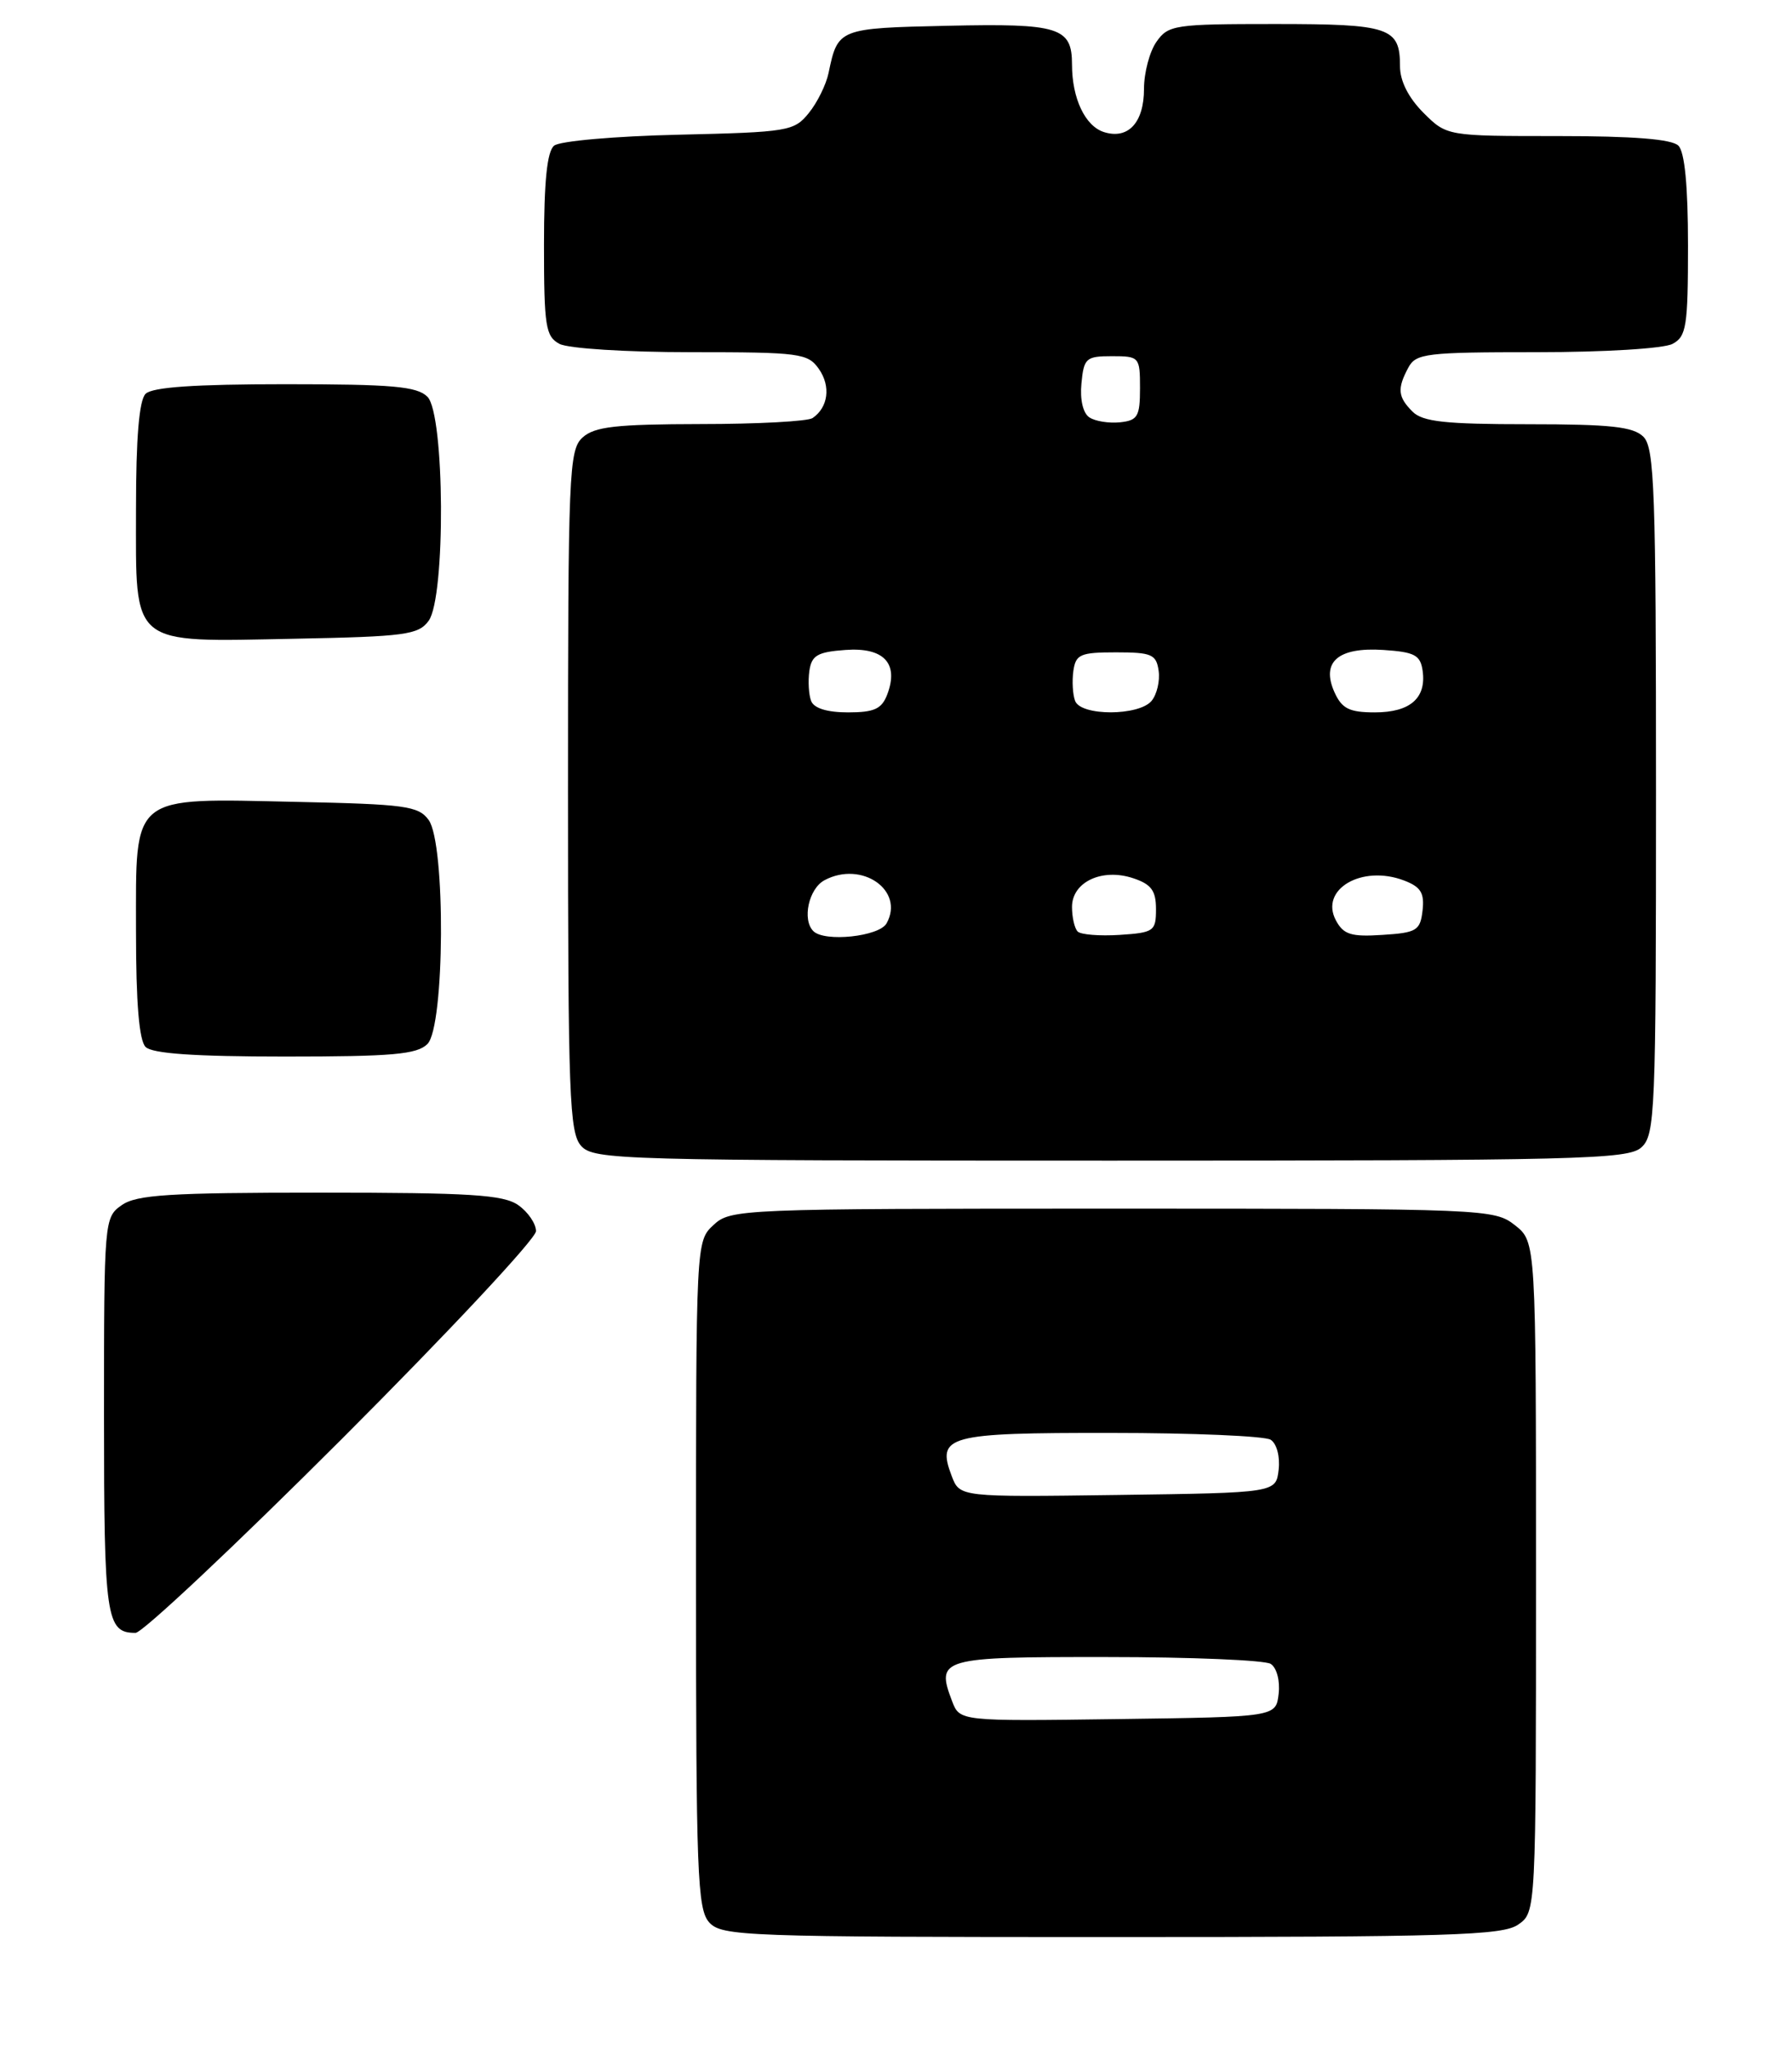<?xml version="1.0" encoding="UTF-8" standalone="no"?>
<!DOCTYPE svg PUBLIC "-//W3C//DTD SVG 1.1//EN" "http://www.w3.org/Graphics/SVG/1.1/DTD/svg11.dtd" >
<svg xmlns="http://www.w3.org/2000/svg" xmlns:xlink="http://www.w3.org/1999/xlink" version="1.1" viewBox="0 0 224 256">
 <g >
 <path fill="currentColor"
d=" M 189.78 240.44 C 192.00 238.89 192.00 238.89 192.00 197.02 C 192.00 155.15 192.00 155.15 189.37 153.07 C 186.78 151.04 185.77 151.00 139.05 151.00 C 92.46 151.00 91.33 151.05 89.19 153.04 C 87.00 155.07 87.00 155.17 87.00 196.71 C 87.00 234.05 87.17 238.53 88.65 240.17 C 90.22 241.90 93.10 242.00 138.93 242.00 C 181.32 242.00 187.84 241.80 189.78 240.44 Z  M 42.74 179.76 C 56.08 166.42 67.00 154.75 67.00 153.81 C 67.00 152.88 66.00 151.41 64.78 150.56 C 62.93 149.26 58.80 149.00 40.00 149.00 C 21.20 149.00 17.07 149.26 15.22 150.56 C 13.03 152.09 13.00 152.42 13.00 176.86 C 13.00 202.19 13.26 204.00 16.94 204.00 C 17.79 204.00 29.40 193.09 42.74 179.76 Z  M 205.17 143.35 C 206.89 141.79 207.00 139.08 207.00 98.92 C 207.00 61.36 206.81 55.95 205.43 54.57 C 204.16 53.31 201.35 53.00 191.00 53.00 C 180.65 53.00 177.84 52.69 176.57 51.43 C 174.73 49.59 174.63 48.56 176.04 45.93 C 176.99 44.15 178.26 44.00 192.10 44.00 C 200.55 44.00 207.98 43.55 209.07 42.96 C 210.80 42.04 211.00 40.78 211.00 30.66 C 211.00 23.24 210.59 18.99 209.80 18.20 C 208.98 17.38 204.18 17.00 194.72 17.00 C 180.85 17.00 180.85 17.00 177.92 14.08 C 176.05 12.20 175.00 10.12 175.00 8.28 C 175.00 3.43 173.74 3.00 159.36 3.00 C 146.81 3.00 146.03 3.12 144.56 5.22 C 143.70 6.44 143.00 9.09 143.00 11.10 C 143.00 15.32 141.02 17.46 137.99 16.50 C 135.64 15.75 134.00 12.29 134.00 8.06 C 134.00 3.41 132.41 2.91 118.47 3.22 C 104.82 3.52 104.73 3.55 103.57 9.12 C 103.27 10.57 102.16 12.82 101.10 14.12 C 99.27 16.39 98.54 16.51 84.85 16.83 C 76.89 17.01 69.95 17.62 69.26 18.20 C 68.38 18.93 68.00 22.70 68.00 30.59 C 68.00 40.78 68.20 42.03 69.93 42.96 C 71.01 43.54 78.29 44.00 86.38 44.00 C 100.02 44.00 100.98 44.13 102.37 46.11 C 103.87 48.26 103.53 50.90 101.57 52.23 C 100.98 52.64 94.69 52.98 87.58 52.98 C 76.97 53.00 74.33 53.30 72.83 54.65 C 71.11 56.21 71.00 58.91 71.00 98.83 C 71.00 136.98 71.17 141.53 72.65 143.17 C 74.23 144.91 77.59 145.00 138.83 145.00 C 197.46 145.00 203.51 144.85 205.17 143.35 Z  M 53.43 130.43 C 55.60 128.26 55.72 105.37 53.58 102.44 C 52.31 100.69 50.65 100.47 37.02 100.18 C 16.16 99.73 17.00 99.06 17.00 116.32 C 17.00 125.32 17.39 129.99 18.20 130.80 C 19.03 131.63 24.34 132.00 35.63 132.00 C 49.05 132.00 52.13 131.73 53.43 130.43 Z  M 53.58 77.56 C 55.72 74.63 55.60 51.74 53.43 49.57 C 52.13 48.27 49.05 48.00 35.63 48.00 C 24.34 48.00 19.03 48.37 18.20 49.20 C 17.39 50.01 17.00 54.68 17.00 63.64 C 17.00 80.94 16.09 80.20 36.83 79.80 C 50.66 79.53 52.30 79.31 53.58 77.56 Z  M 119.01 212.53 C 116.97 207.16 117.55 207.00 138.36 207.02 C 148.89 207.02 158.10 207.41 158.83 207.87 C 159.59 208.35 160.02 209.97 159.83 211.61 C 159.50 214.50 159.50 214.50 139.73 214.77 C 119.97 215.04 119.97 215.04 119.01 212.53 Z  M 118.96 184.40 C 117.05 179.36 118.38 179.00 138.87 179.02 C 149.12 179.02 158.10 179.41 158.83 179.87 C 159.59 180.35 160.02 181.97 159.83 183.61 C 159.50 186.50 159.50 186.50 139.73 186.77 C 119.97 187.04 119.97 187.04 118.96 184.40 Z  M 101.67 116.33 C 100.24 114.91 101.09 111.02 103.06 109.97 C 107.71 107.48 113.12 111.24 110.82 115.36 C 109.90 117.01 103.07 117.73 101.67 116.33 Z  M 134.71 116.38 C 134.32 115.99 134.00 114.61 134.00 113.31 C 134.00 110.19 137.76 108.42 141.65 109.72 C 143.91 110.47 144.50 111.27 144.50 113.58 C 144.50 116.33 144.24 116.52 139.96 116.80 C 137.47 116.96 135.10 116.77 134.71 116.38 Z  M 166.99 114.99 C 164.92 111.11 170.23 108.00 175.50 110.00 C 177.60 110.80 178.07 111.56 177.82 113.75 C 177.53 116.26 177.09 116.53 172.81 116.80 C 168.89 117.06 167.94 116.76 166.99 114.99 Z  M 101.39 87.57 C 101.09 86.79 100.99 85.10 101.17 83.82 C 101.45 81.88 102.18 81.45 105.69 81.20 C 110.47 80.85 112.38 82.87 110.91 86.75 C 110.22 88.57 109.30 89.00 106.00 89.00 C 103.40 89.00 101.74 88.49 101.39 87.57 Z  M 134.39 87.57 C 134.09 86.79 133.99 85.10 134.17 83.82 C 134.47 81.75 135.03 81.50 139.50 81.50 C 143.96 81.50 144.54 81.75 144.83 83.81 C 145.01 85.07 144.61 86.76 143.95 87.56 C 142.37 89.46 135.12 89.48 134.39 87.57 Z  M 166.83 86.53 C 165.09 82.71 167.23 80.83 172.91 81.20 C 176.83 81.46 177.55 81.83 177.83 83.81 C 178.31 87.22 176.26 89.00 171.86 89.00 C 168.68 89.00 167.75 88.54 166.83 86.53 Z  M 136.18 52.15 C 135.38 51.64 134.98 49.93 135.18 47.90 C 135.48 44.74 135.75 44.50 139.00 44.50 C 142.42 44.50 142.50 44.60 142.50 48.50 C 142.50 52.03 142.21 52.53 140.00 52.76 C 138.62 52.90 136.90 52.63 136.18 52.15 Z "/>
</g>
</svg>